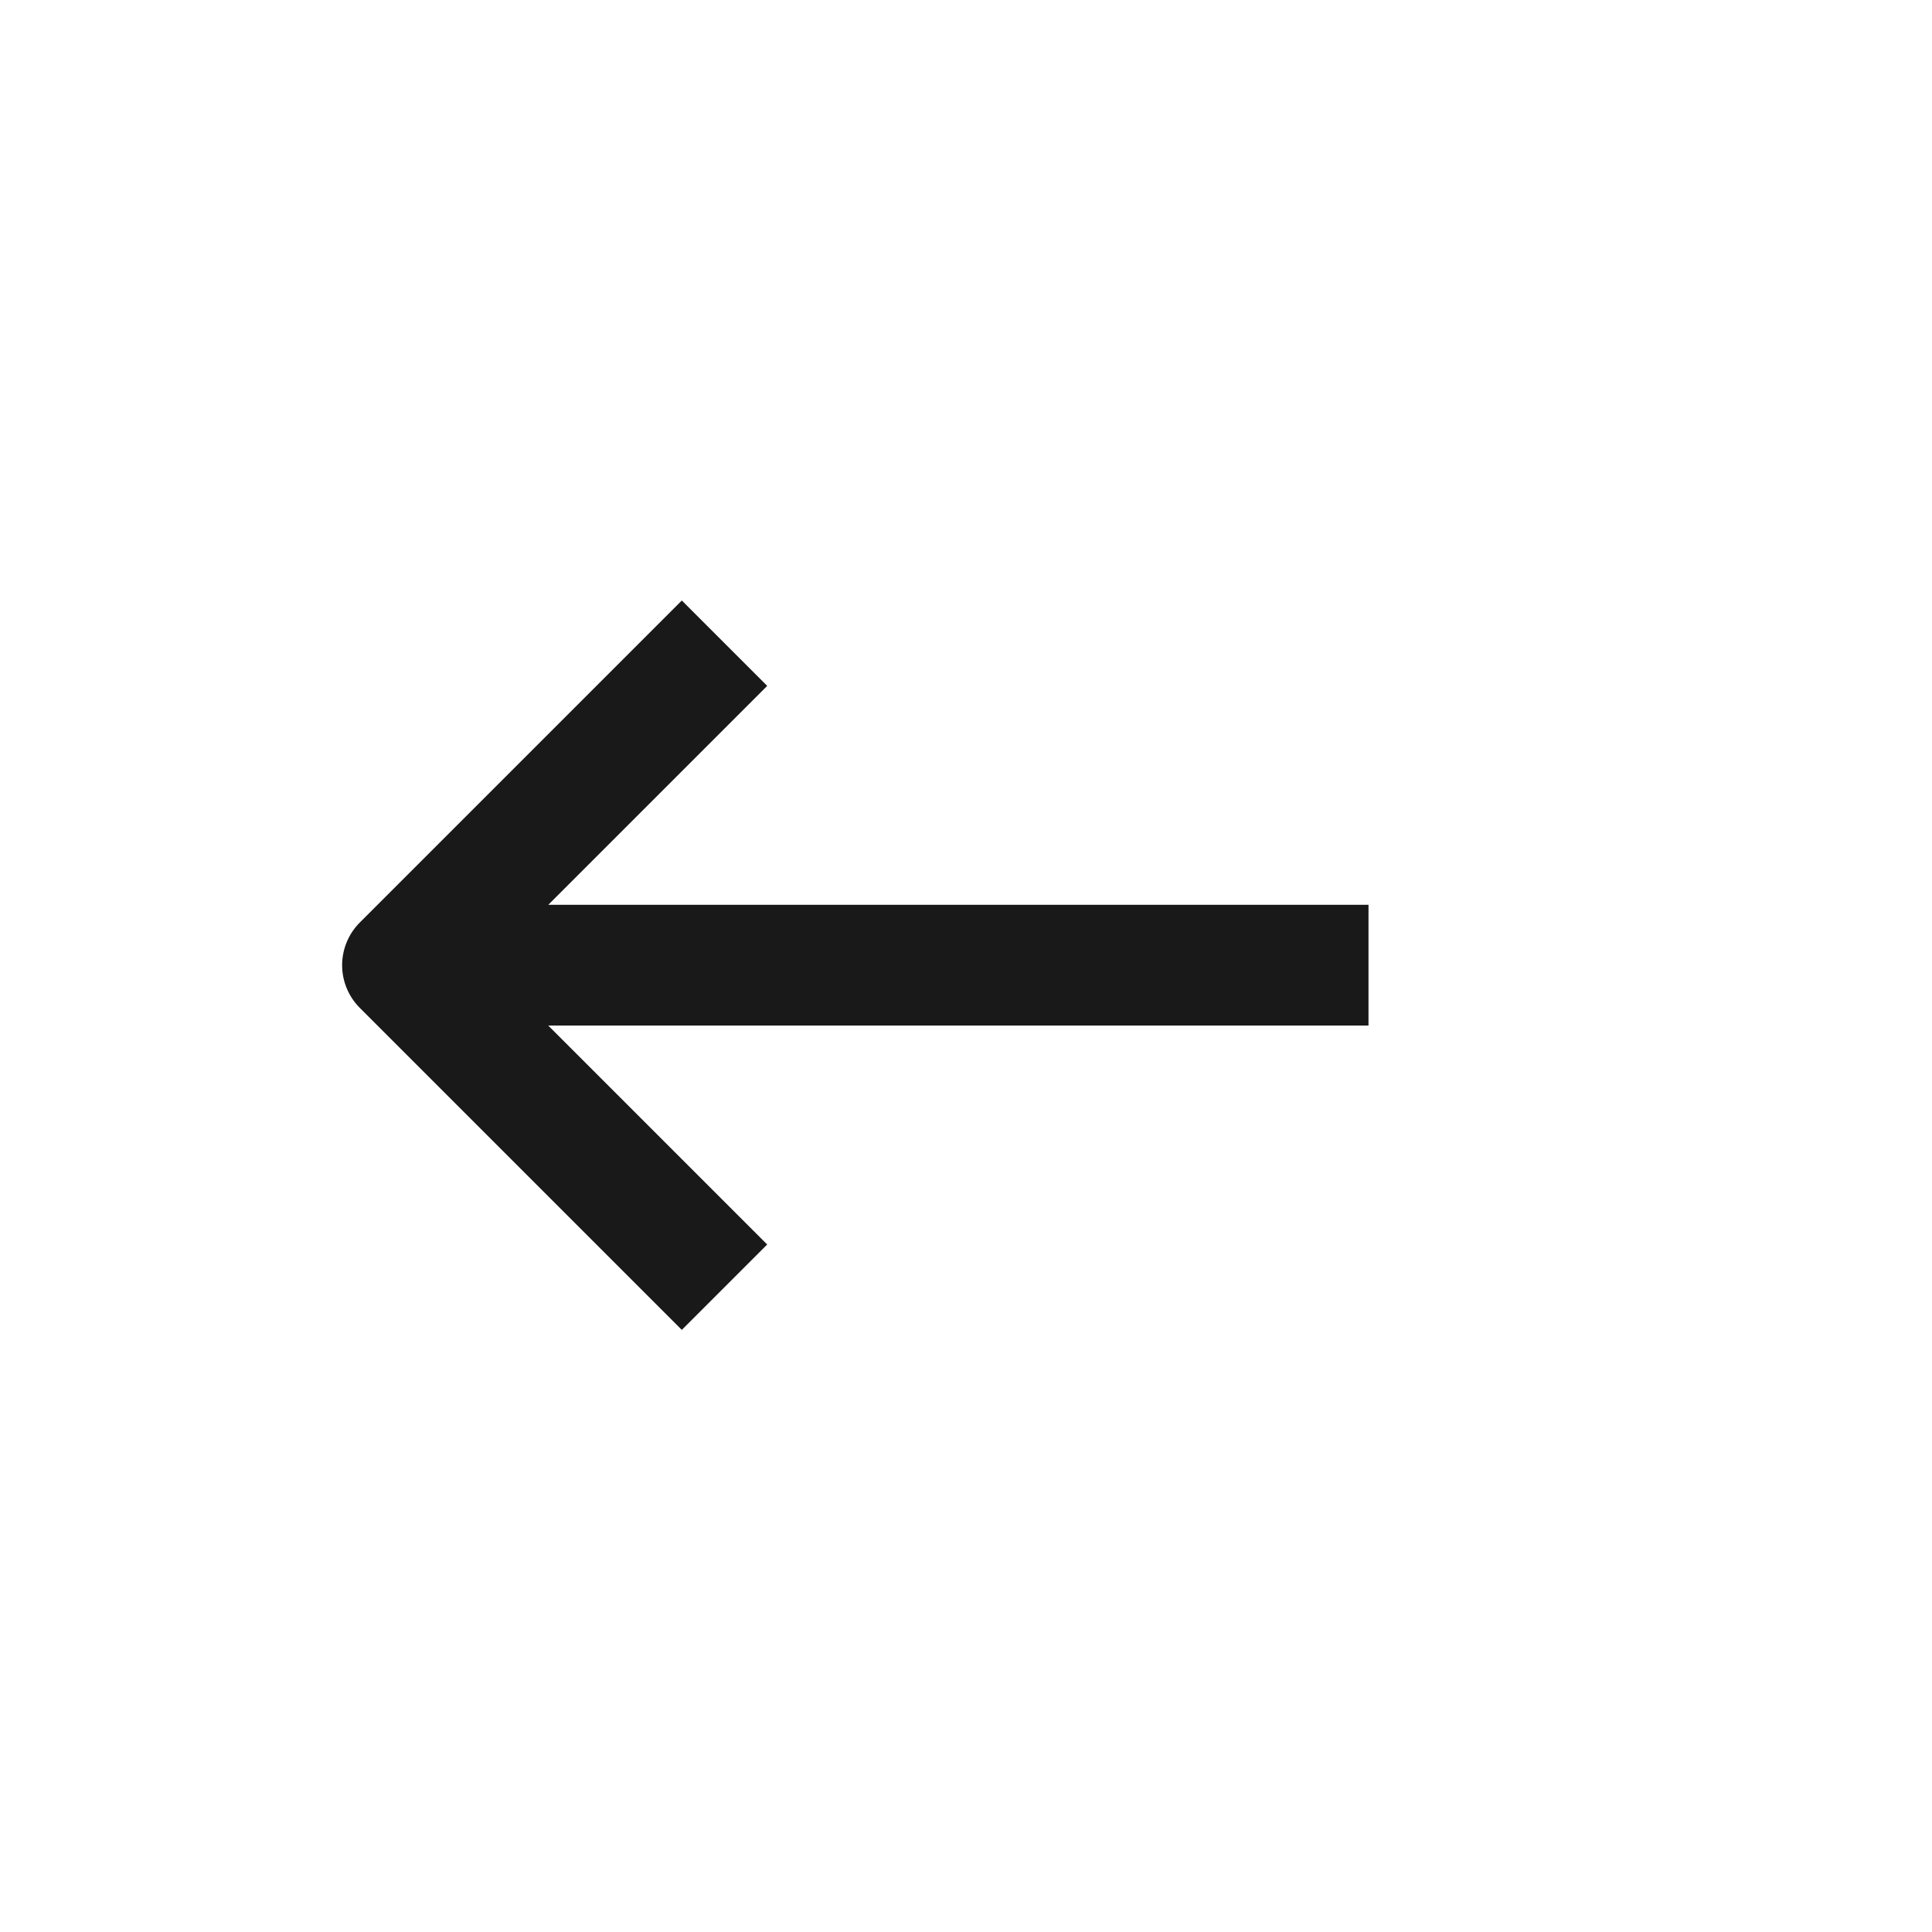 <svg width="24" height="24" viewBox="0 0 24 24" fill="none" xmlns="http://www.w3.org/2000/svg" xmlns:xlink="http://www.w3.org/1999/xlink">
	<desc>
			Created with Pixso.
	</desc>
	<defs>
		<clipPath id="clip243_3012">
			<rect id="icon/arrow-left" width="24" height="24" transform="matrix(1 0 0 -1 -0.999 24)" fill="white" fill-opacity="0"/>
		</clipPath>
	</defs>
	<g clip-path="url(#clip243_3012)">
		<path id="Vector 932" d="M17 11.99L5 11.99M9 15.99L5 11.99L9 7.99" stroke="#000000" stroke-opacity="0.9" stroke-width="1.5" stroke-linejoin="round"/>
	</g>
</svg>

